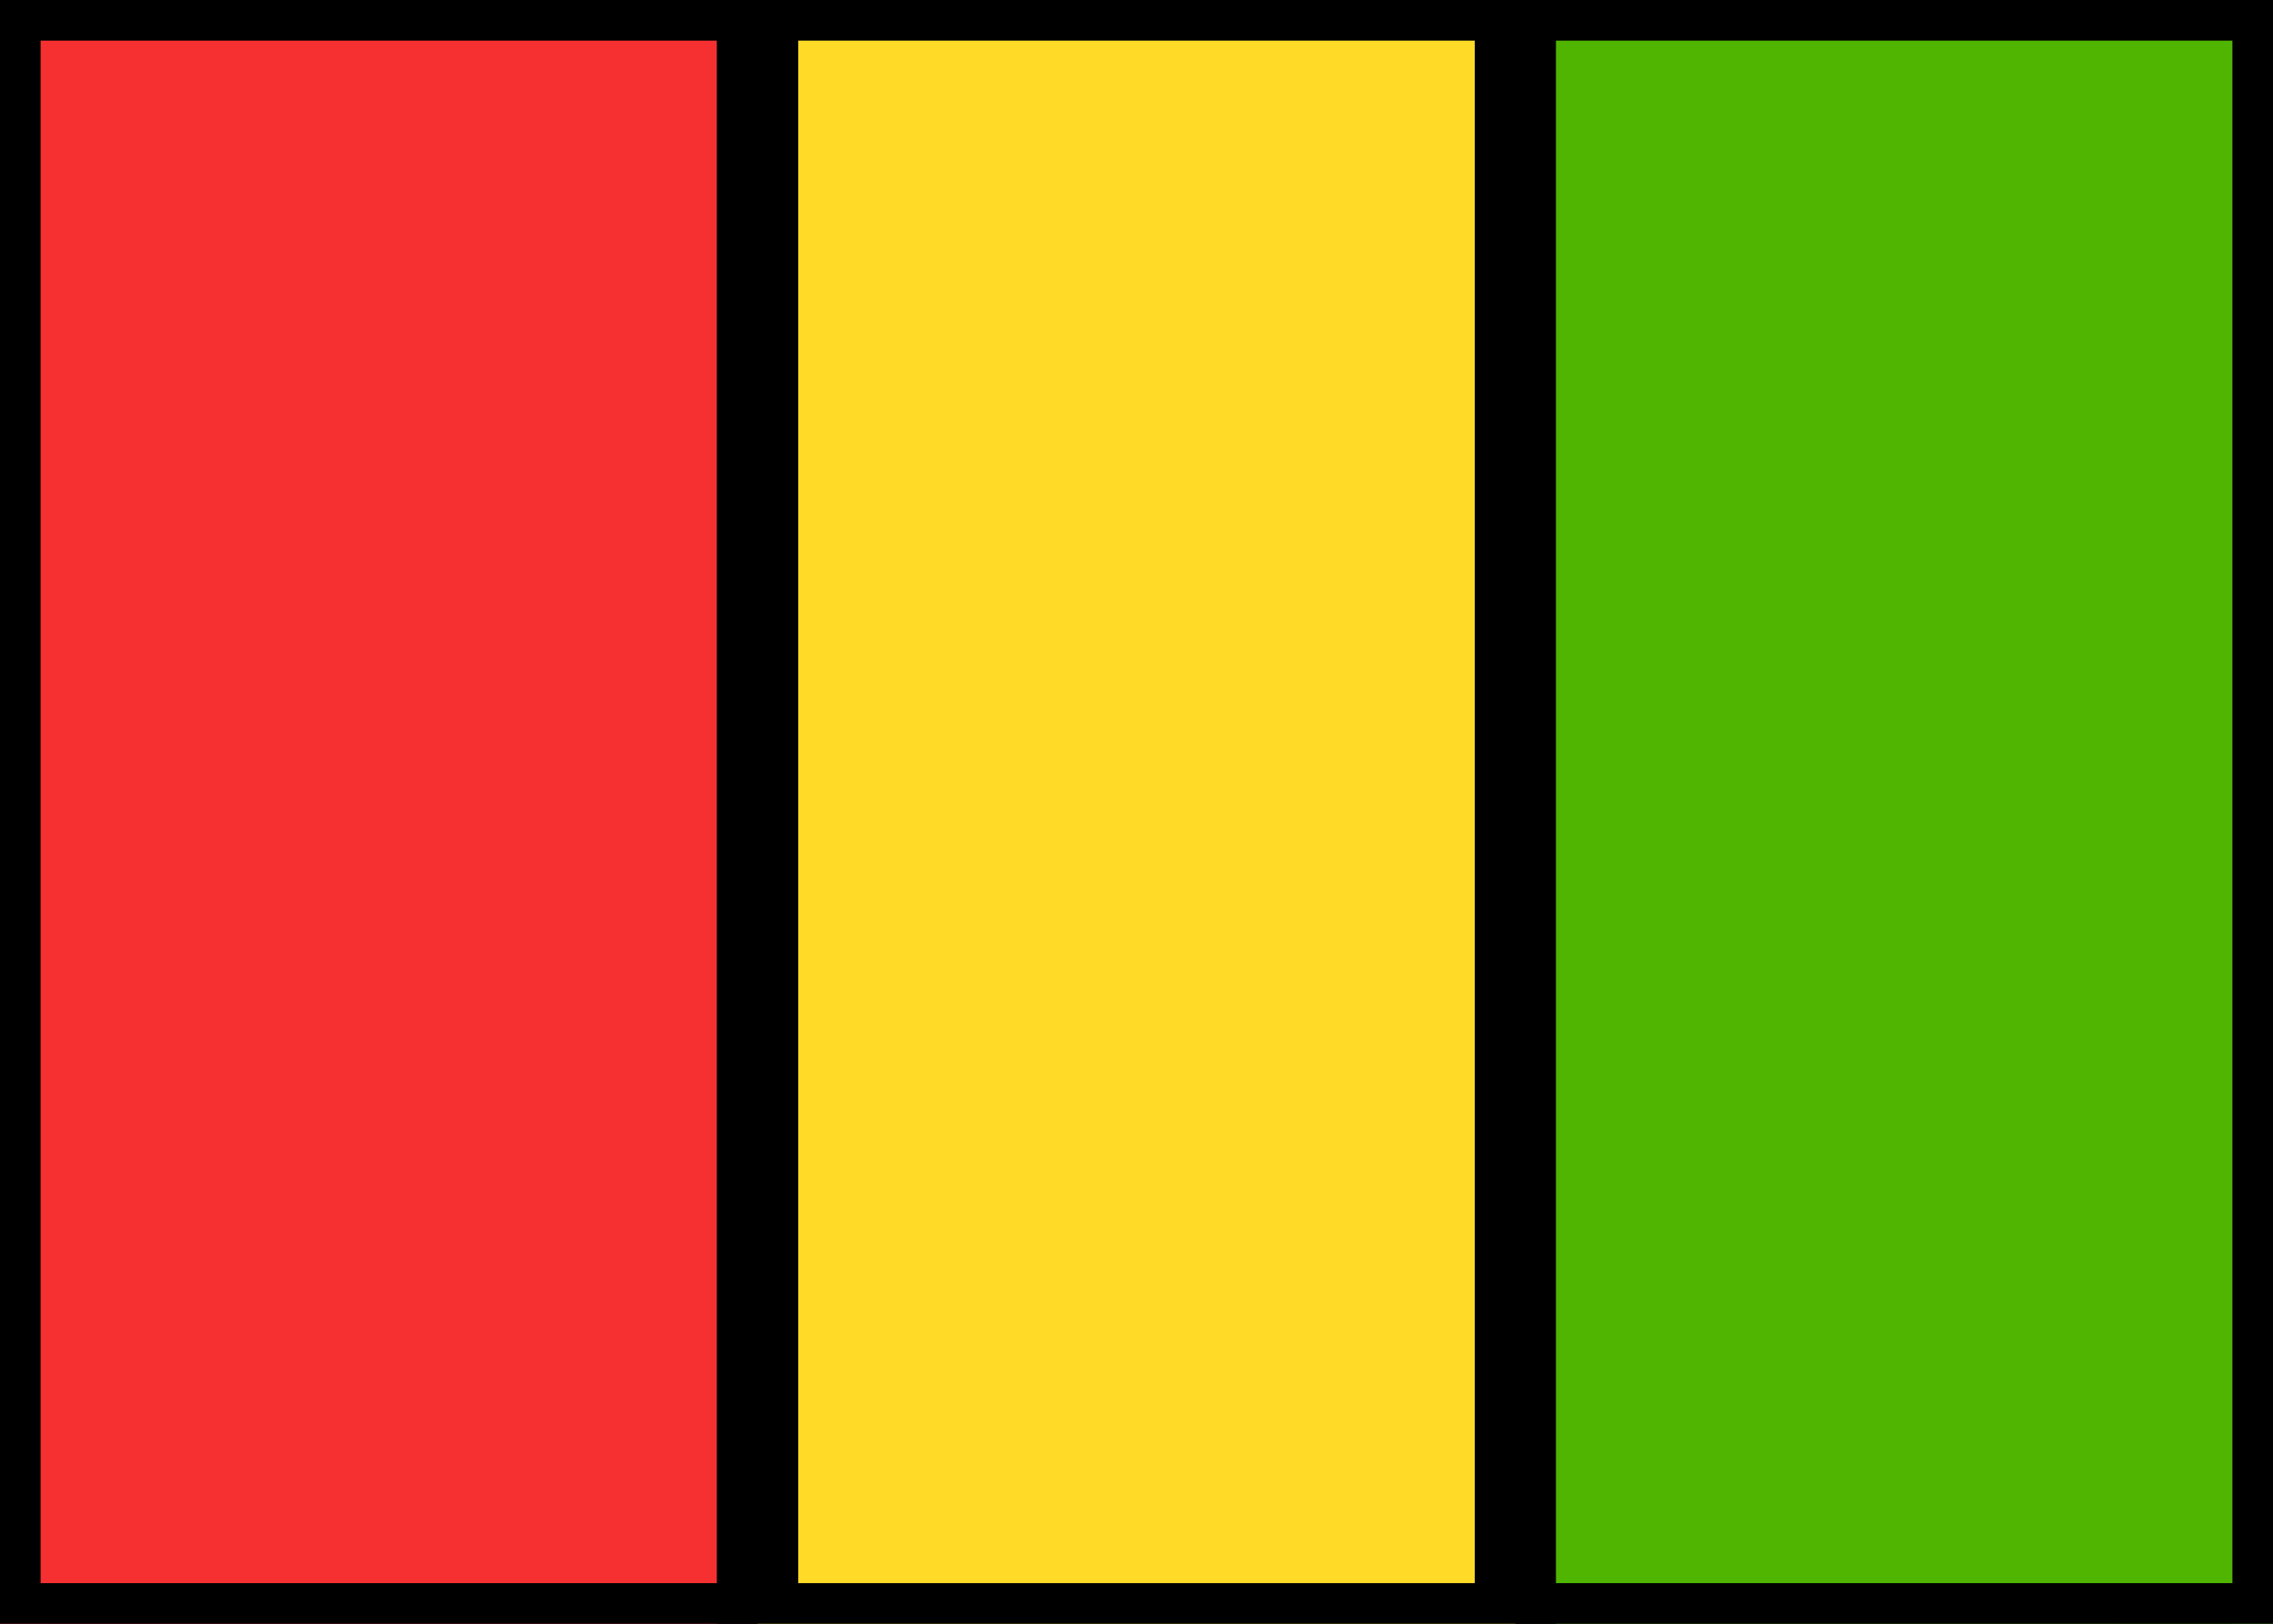 <svg xmlns="http://www.w3.org/2000/svg" fill="none" viewBox="0 0 28 20" stroke="currentColor" aria-hidden="true">
  <rect x="0" y="0" width="28" height="20" fill="#333333" stroke="none"/>
  <g clip-path="url(#clip0_5_627)">
    <rect width="28" height="20" fill="white" rx="2"/>
    <rect width="14.667" height="20" x="13.333" fill="#50B500"/>
    <path fill="#F63030" fill-rule="evenodd" d="M0 20H9.333V0H0V20Z" clip-rule="evenodd"/>
    <path fill="#FFDA27" fill-rule="evenodd" d="M9.333 20H18.667V0H9.333V20Z" clip-rule="evenodd"/>
  </g>
  <defs>
    <clipPath id="clip0_5_627">
      <rect width="28" height="20" fill="white"/>
    </clipPath>
  </defs>
</svg>
